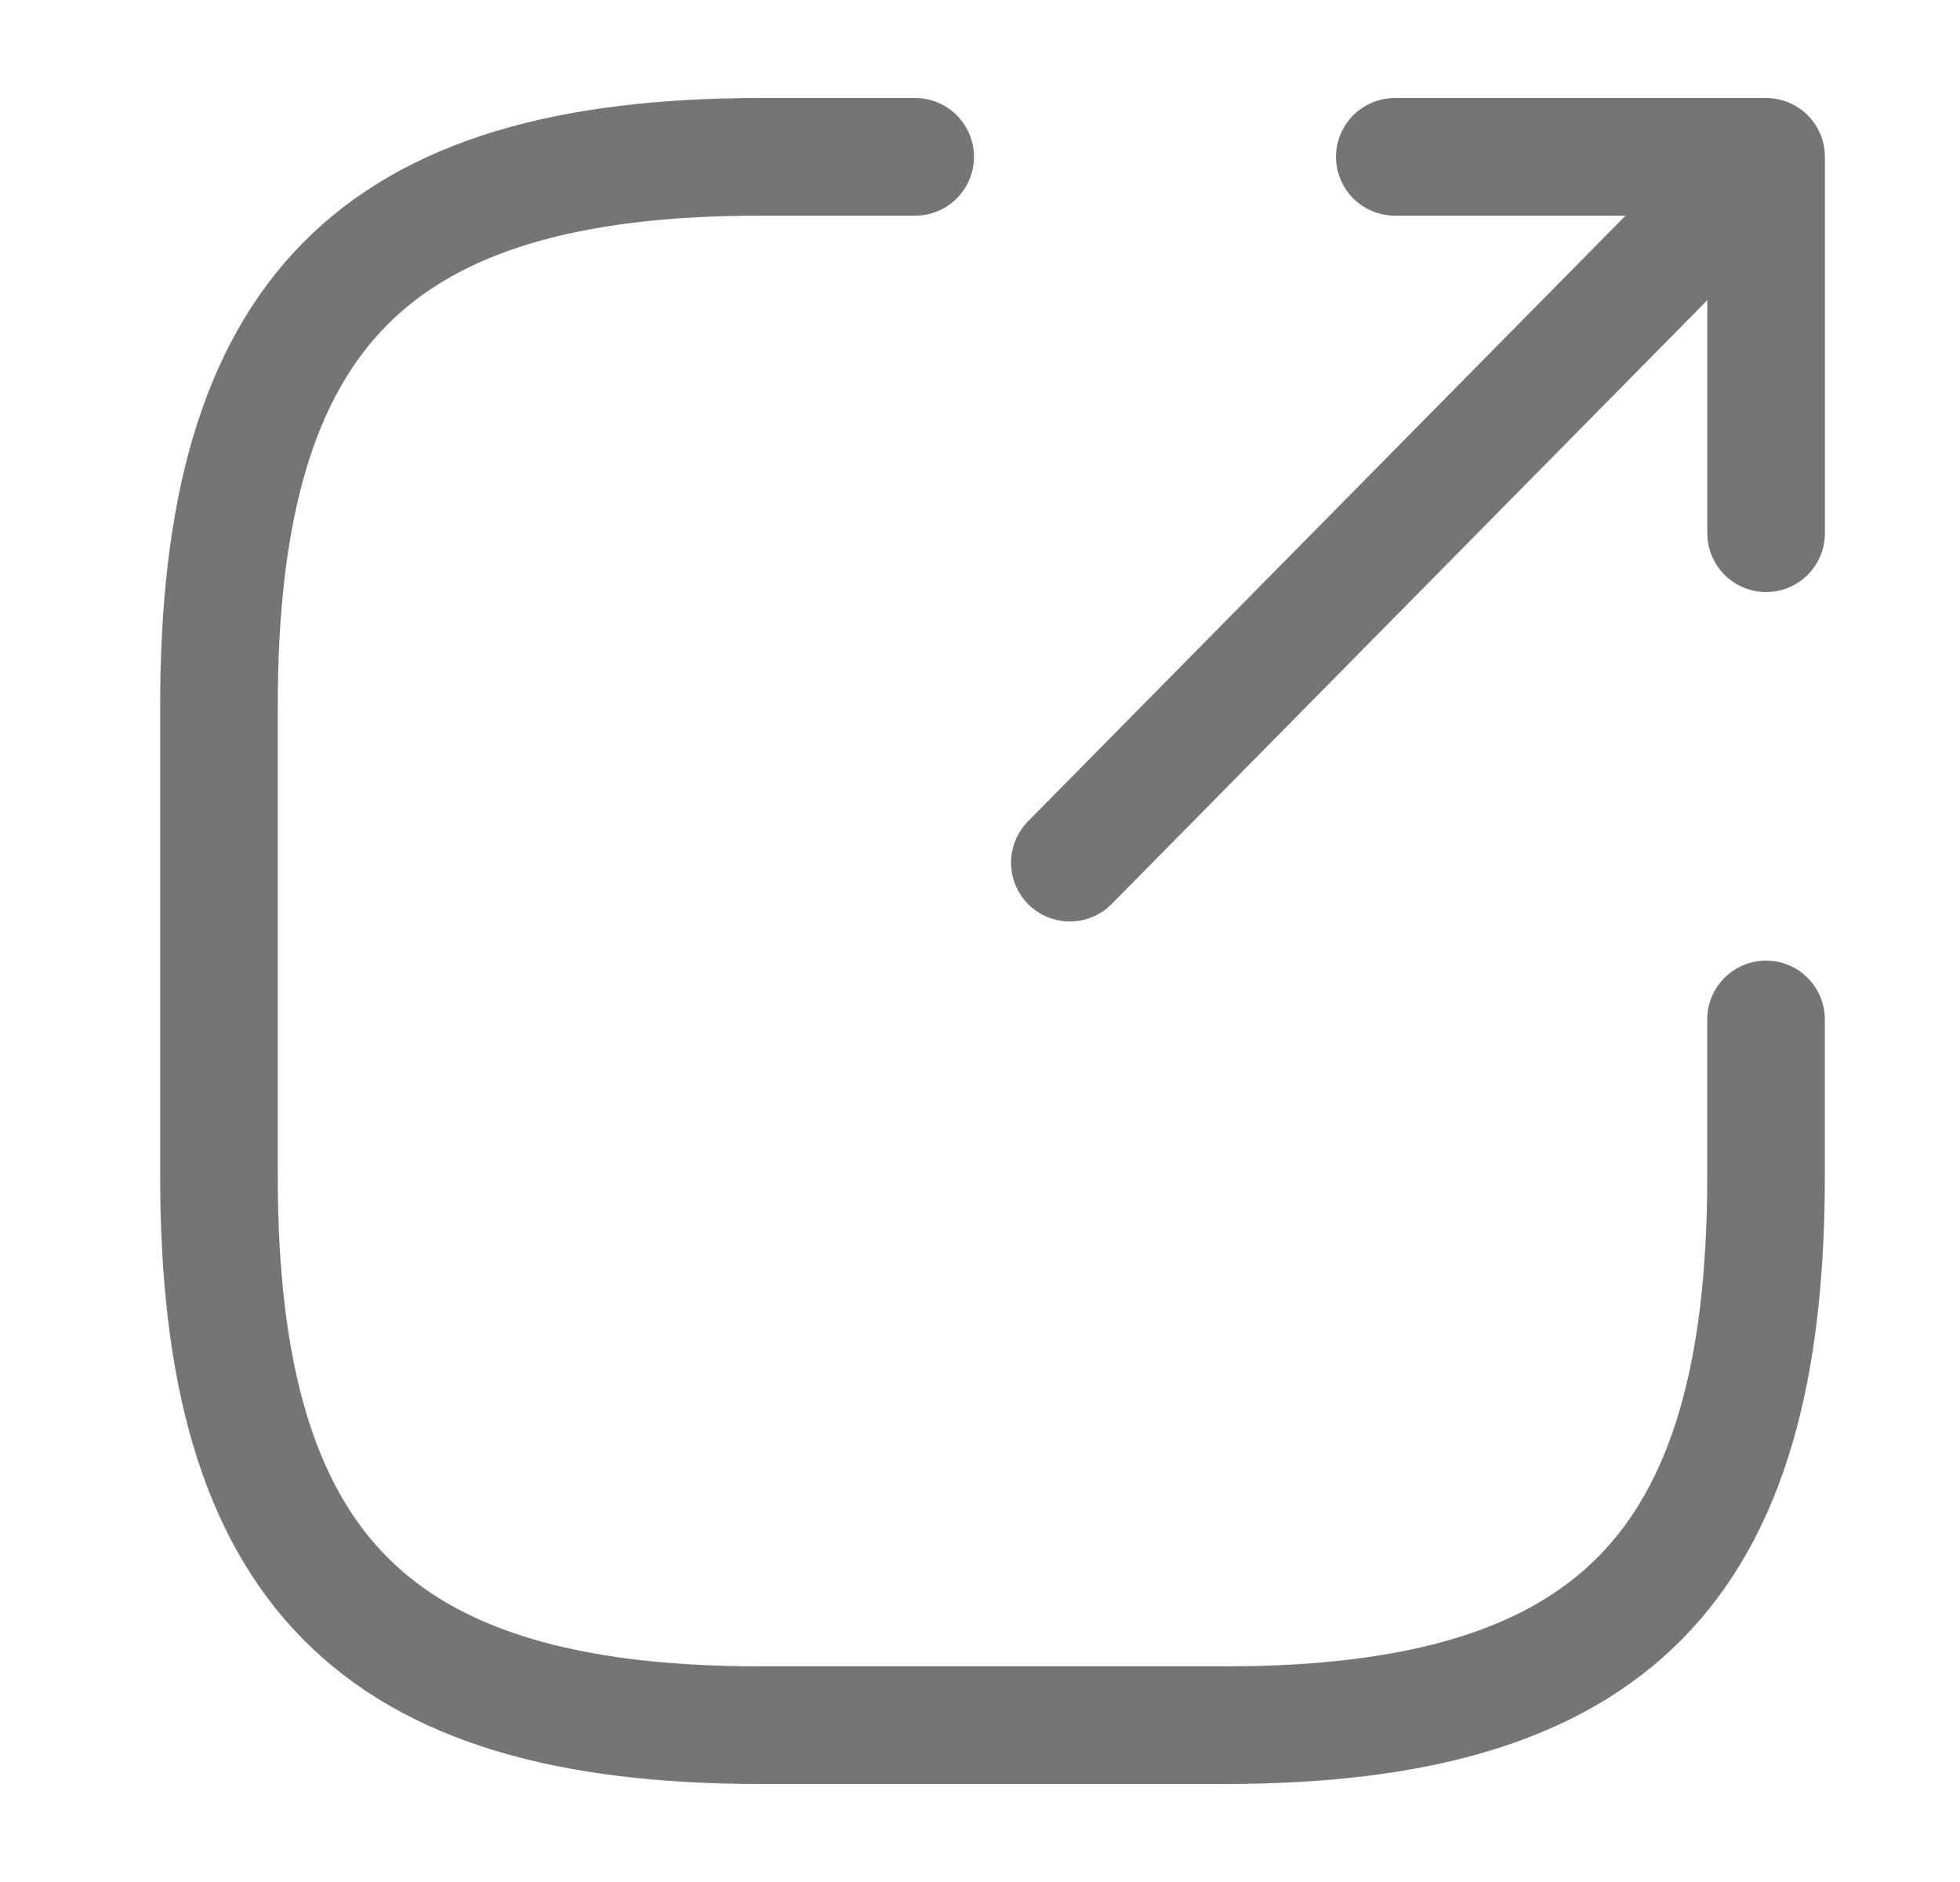 <svg width="25" height="24" viewBox="0 0 25 24" fill="none" xmlns="http://www.w3.org/2000/svg">
<path d="M13.646 11.001L21.737 2.801" stroke="#757575" stroke-width="1.5" stroke-linecap="round" stroke-linejoin="round"/>
<path d="M22.527 6.8V2H17.791" stroke="#757575" stroke-width="1.5" stroke-linecap="round" stroke-linejoin="round"/>
<path d="M11.673 2H9.7C4.766 2 2.793 4 2.793 9V15C2.793 20 4.766 22 9.7 22H15.62C20.553 22 22.526 20 22.526 15V13" stroke="#757575" stroke-width="1.5" stroke-linecap="round" stroke-linejoin="round"/>
</svg>
